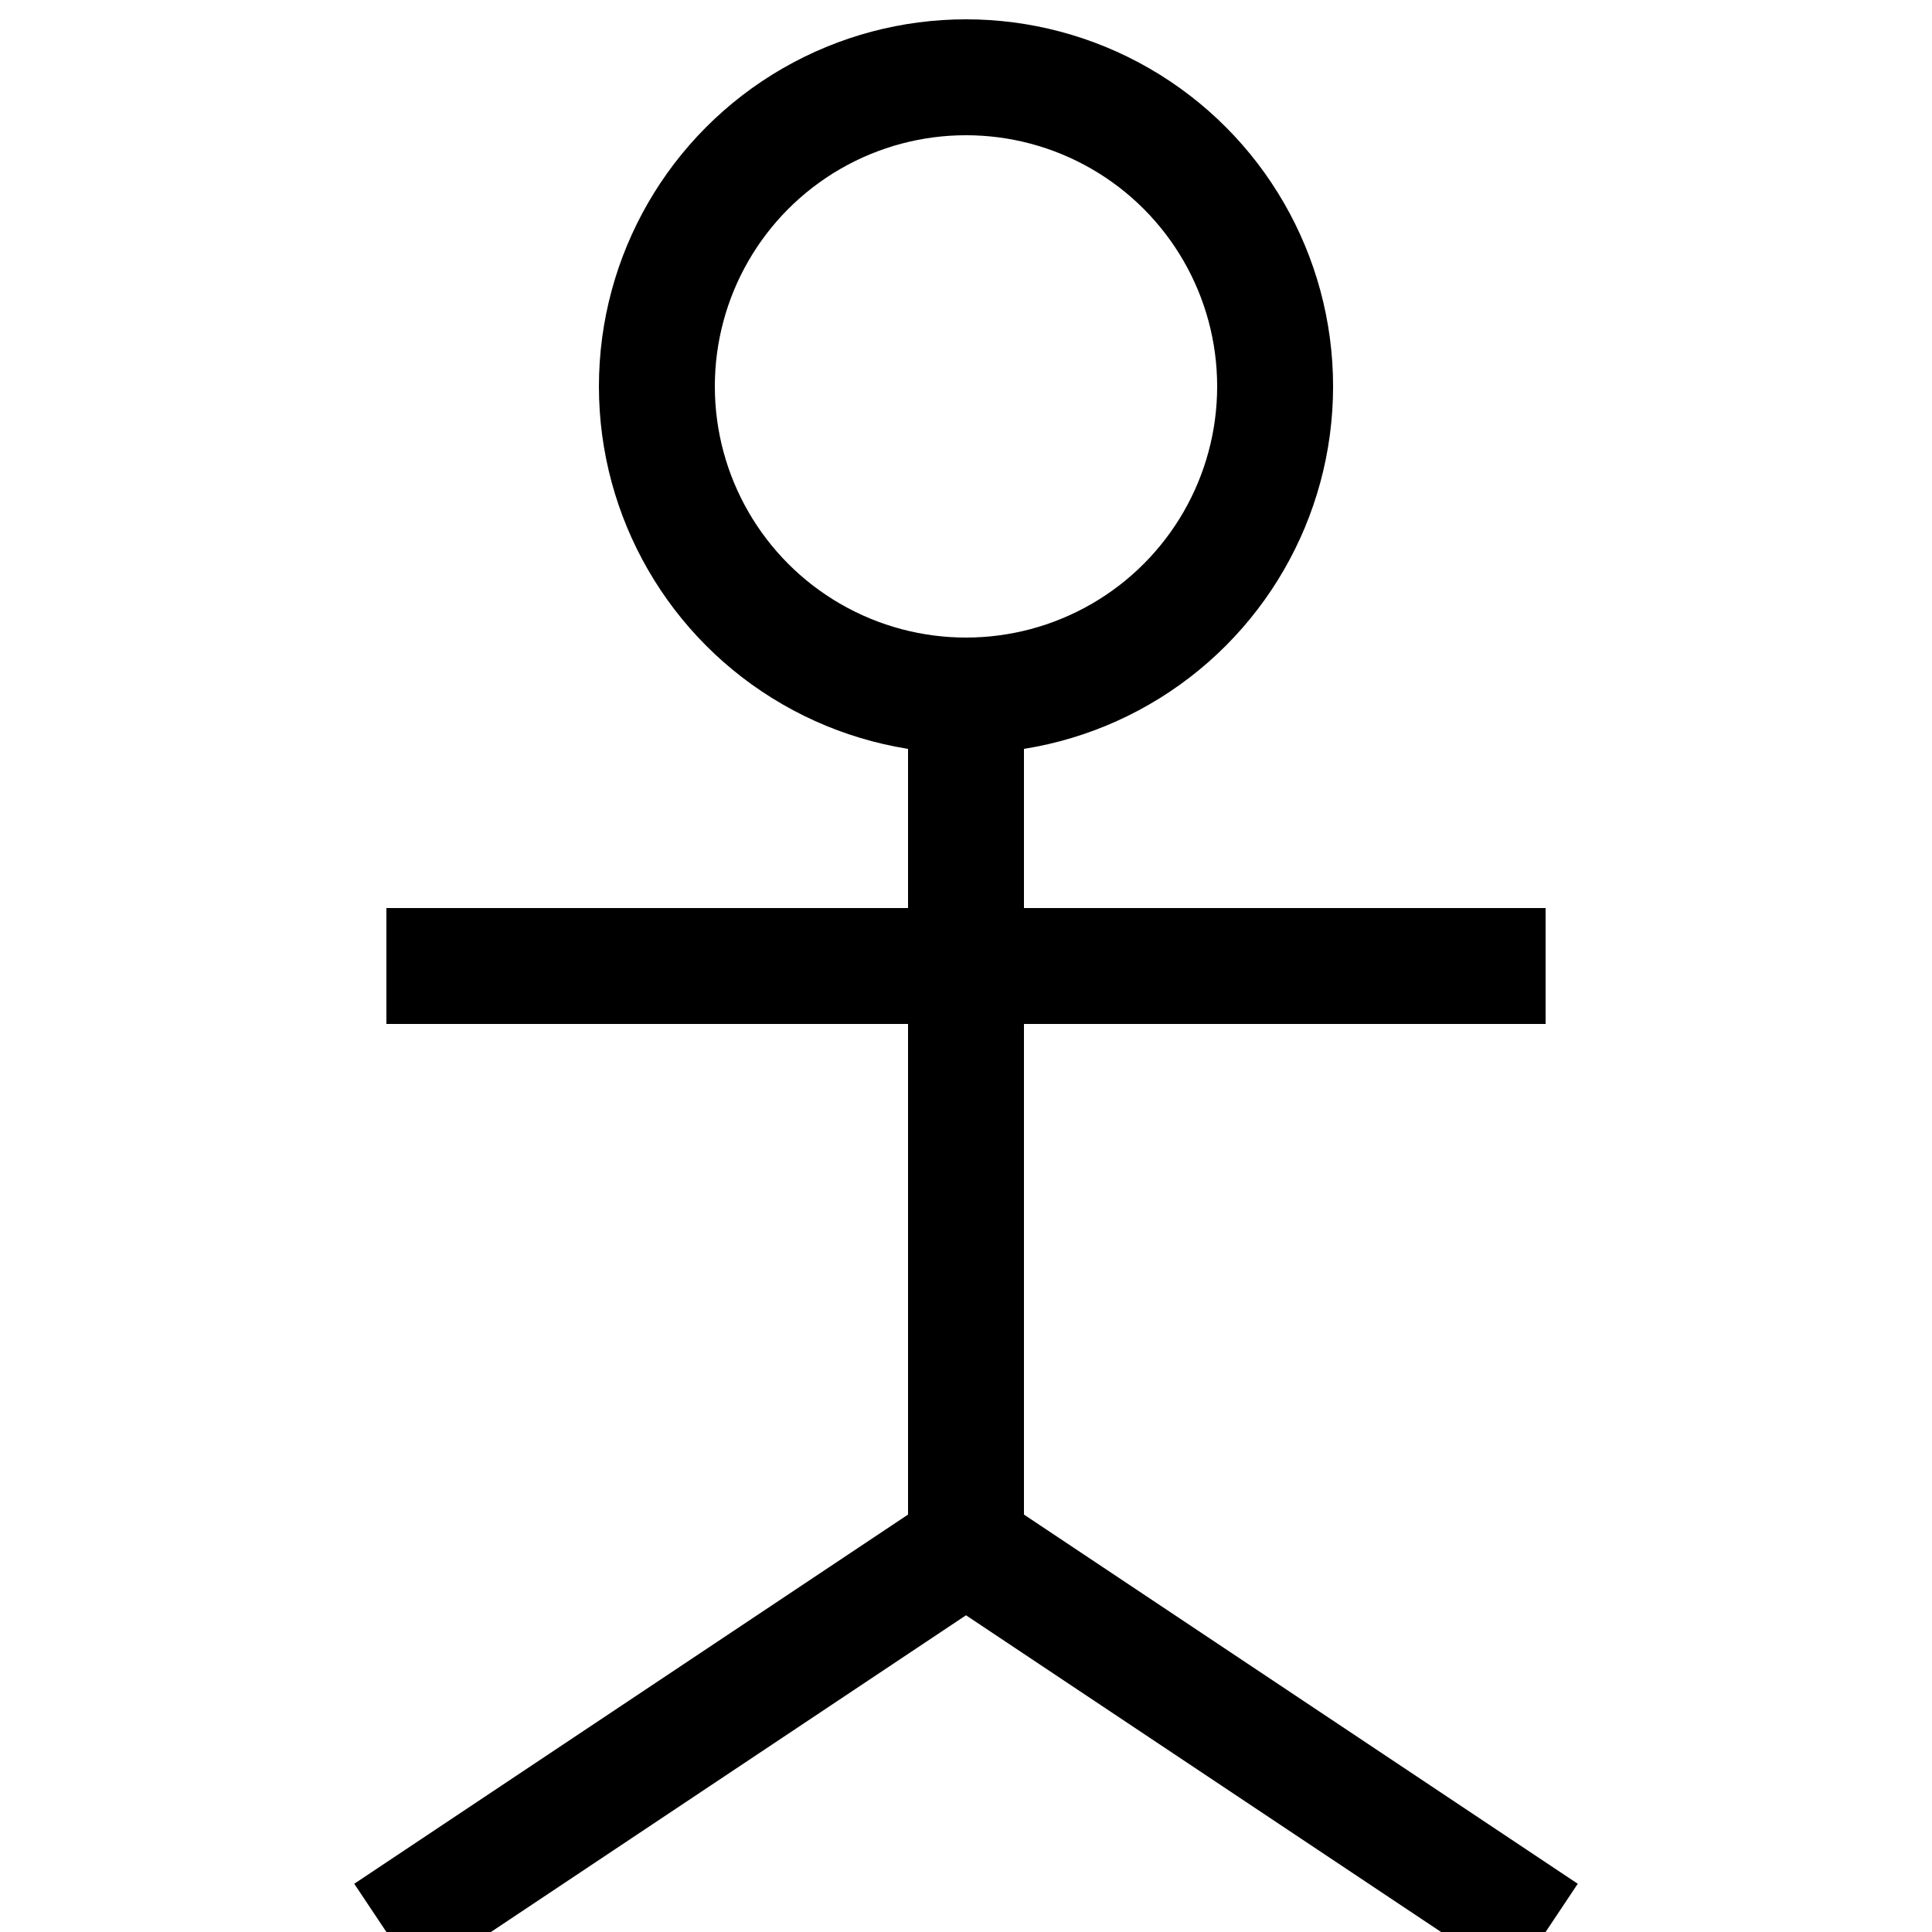 <?xml version="1.0" encoding="UTF-8" standalone="no"?>
<svg xmlns="http://www.w3.org/2000/svg" xmlns:xlink="http://www.w3.org/1999/xlink"
     contentScriptType="application/ecmascript" contentStyleType="text/css" height="16" preserveAspectRatio="none"
     style="width:50px;height:50px;" version="1.1" viewBox="0 0 50 50" width="16" zoomAndPan="magnify">
     <circle cx="25" cy="10" r="8" fill="none" stroke="black" stroke-width="3"/>
<!-- Head -->
<!-- Body -->
<line x1="25" y1="18" x2="25" y2="40" stroke="black" stroke-width="3"/>

<!-- Arms -->
<line x1="10" y1="25" x2="40" y2="25" stroke="black" stroke-width="3"/>

<!-- Legs -->
<line x1="25" y1="40" x2="10" y2="50" stroke="black"  stroke-width="3"/>
<line x1="25" y1="40" x2="40" y2="50" stroke="black" stroke-width="3"/>
</svg>
